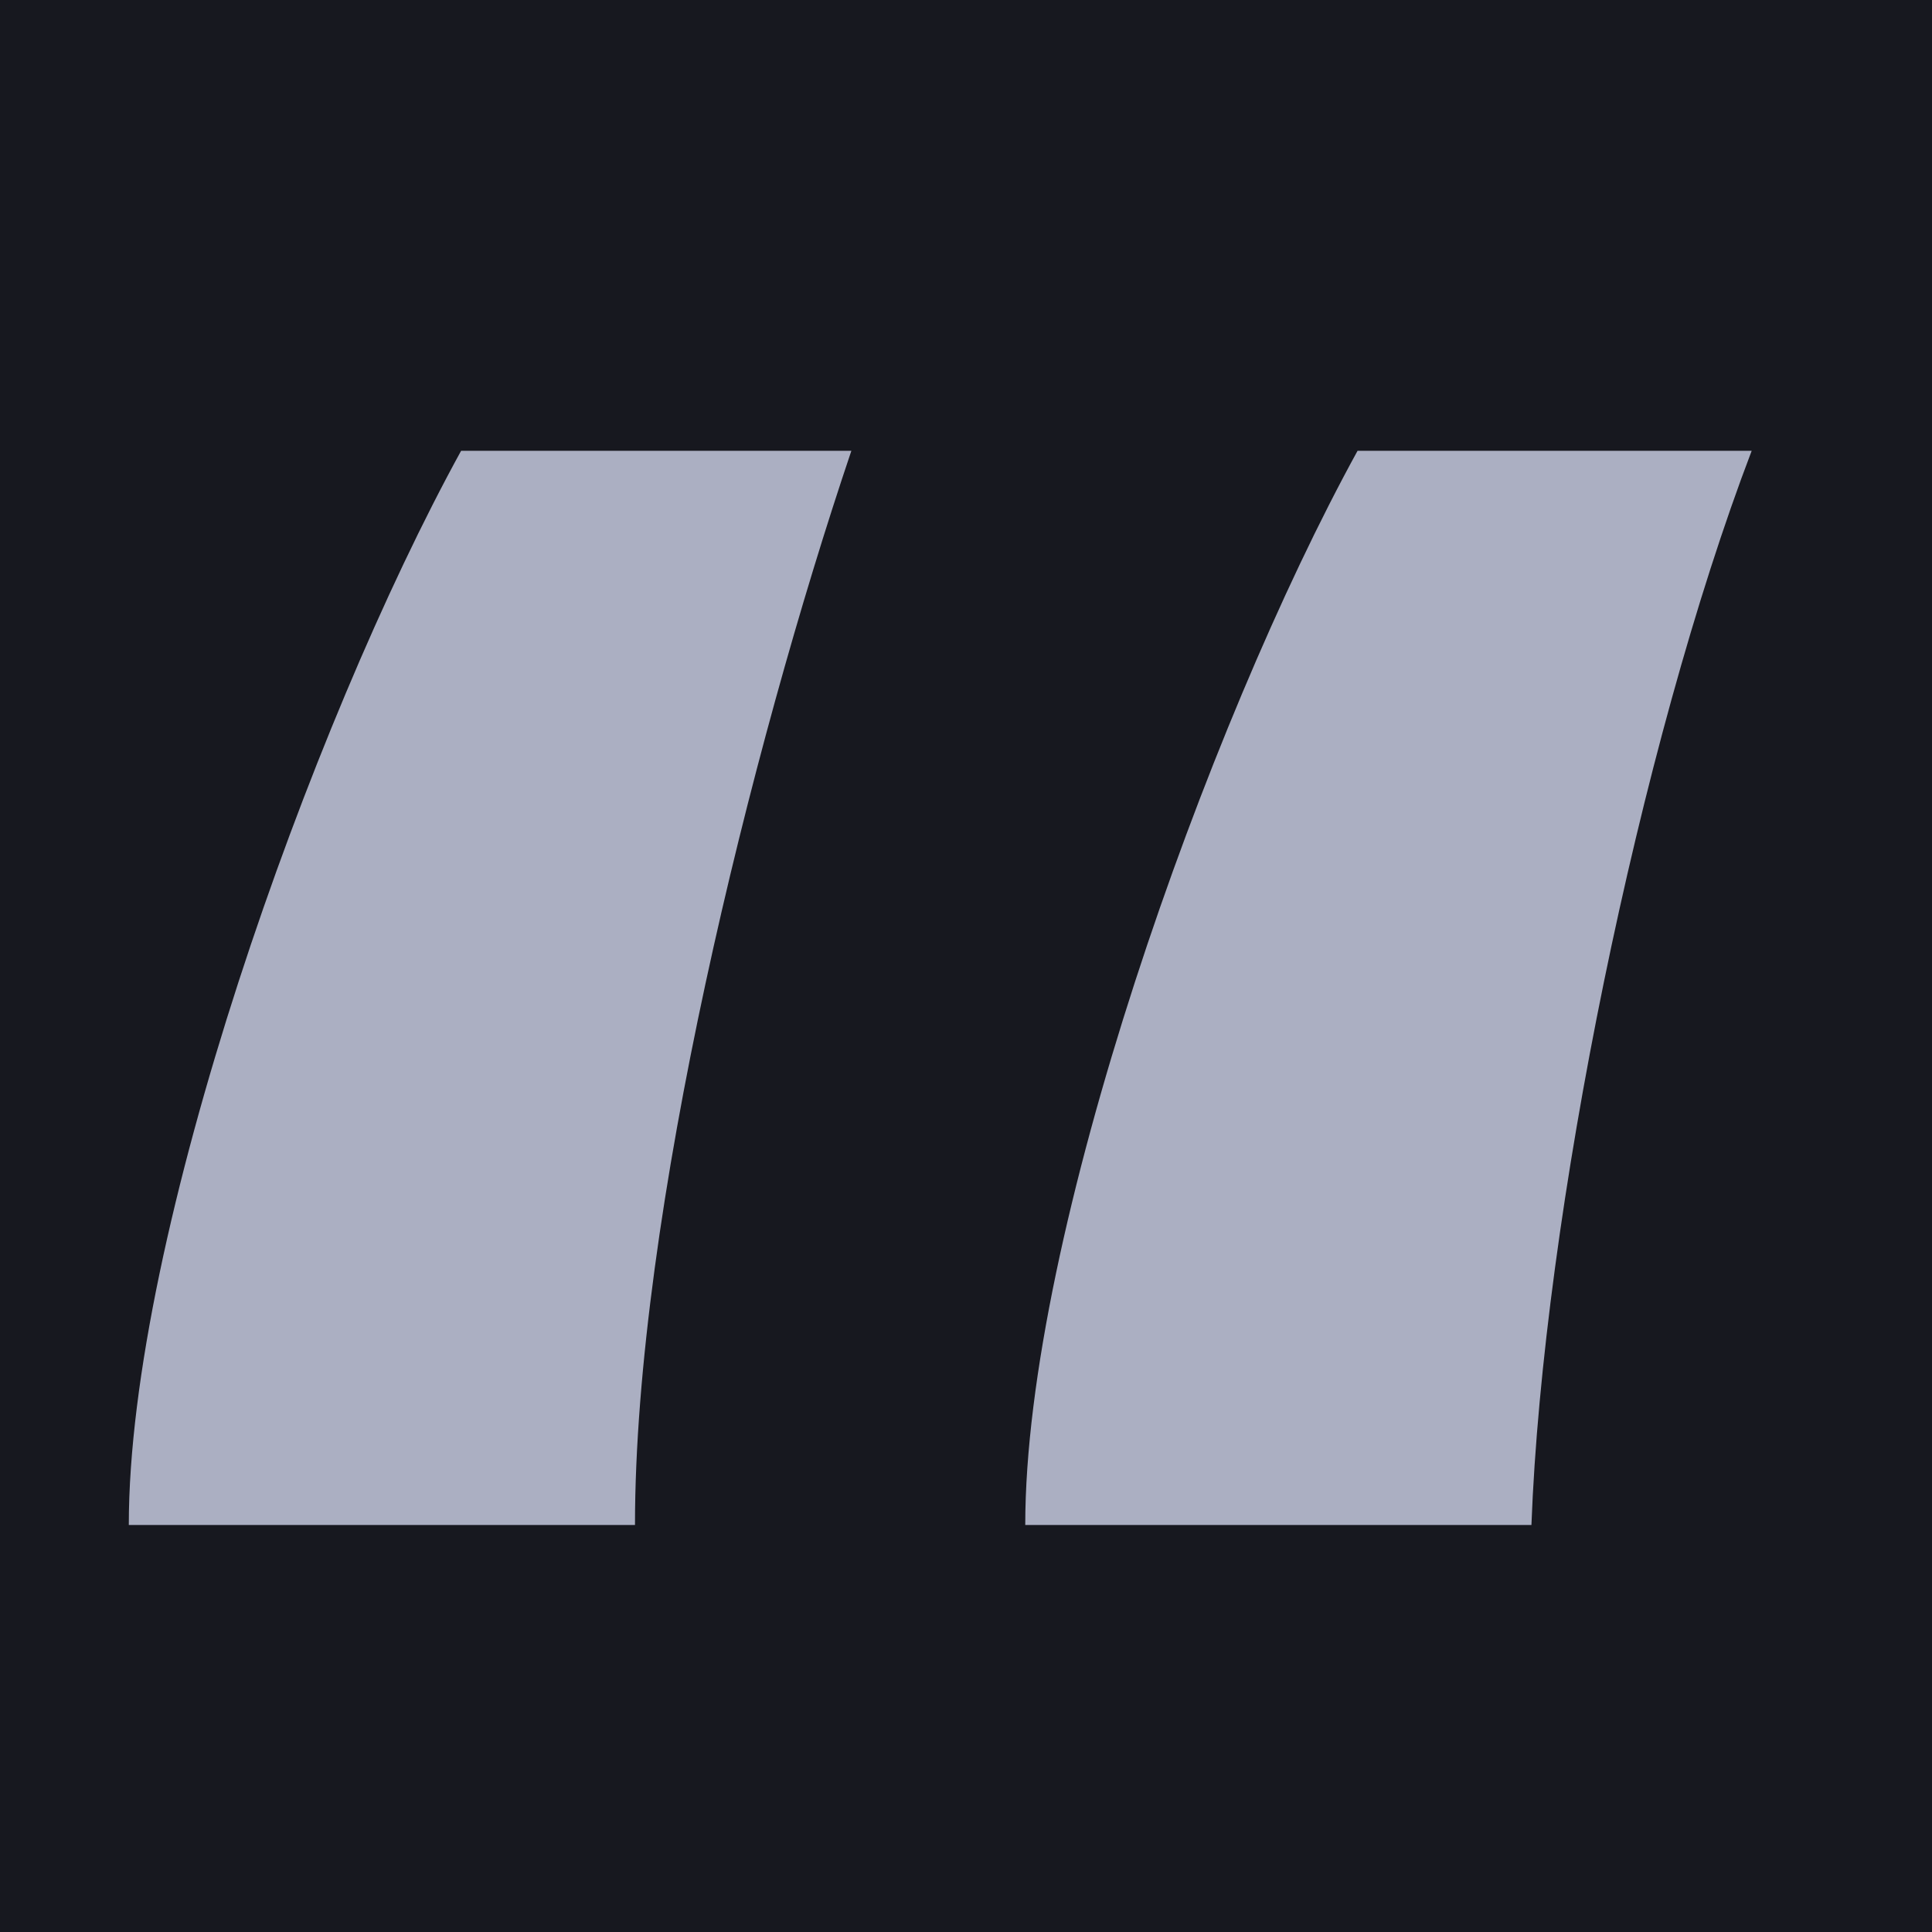 <?xml version="1.0" encoding="UTF-8"?>
<svg width="6px" height="6px" viewBox="0 0 6 6" version="1.1" xmlns="http://www.w3.org/2000/svg" xmlns:xlink="http://www.w3.org/1999/xlink">
    <title>doit-icon-zyh</title>
    <g id="DO-IT" stroke="none" stroke-width="1" fill="none" fill-rule="evenodd">
        <g id="DOIT视觉规范-暗夜模式" transform="translate(-53, -907)">
            <g id="doit-icon-zyh" transform="translate(53, 907)">
                <rect id="矩形" fill="#17181F" x="0" y="0" width="6" height="6"></rect>
                <path d="M1.972,4.736 C1.972,3.776 2.332,2.324 2.644,1.4 L1.432,1.4 C0.964,2.252 0.4,3.836 0.4,4.736 L1.972,4.736 Z M4.756,4.736 C4.792,3.776 5.092,2.312 5.44,1.4 L4.216,1.4 C3.748,2.252 3.184,3.836 3.184,4.736 L4.756,4.736 Z" id="形状" fill="#ABAFC2" fill-rule="nonzero"></path>
            </g>
        </g>
    </g>
</svg>